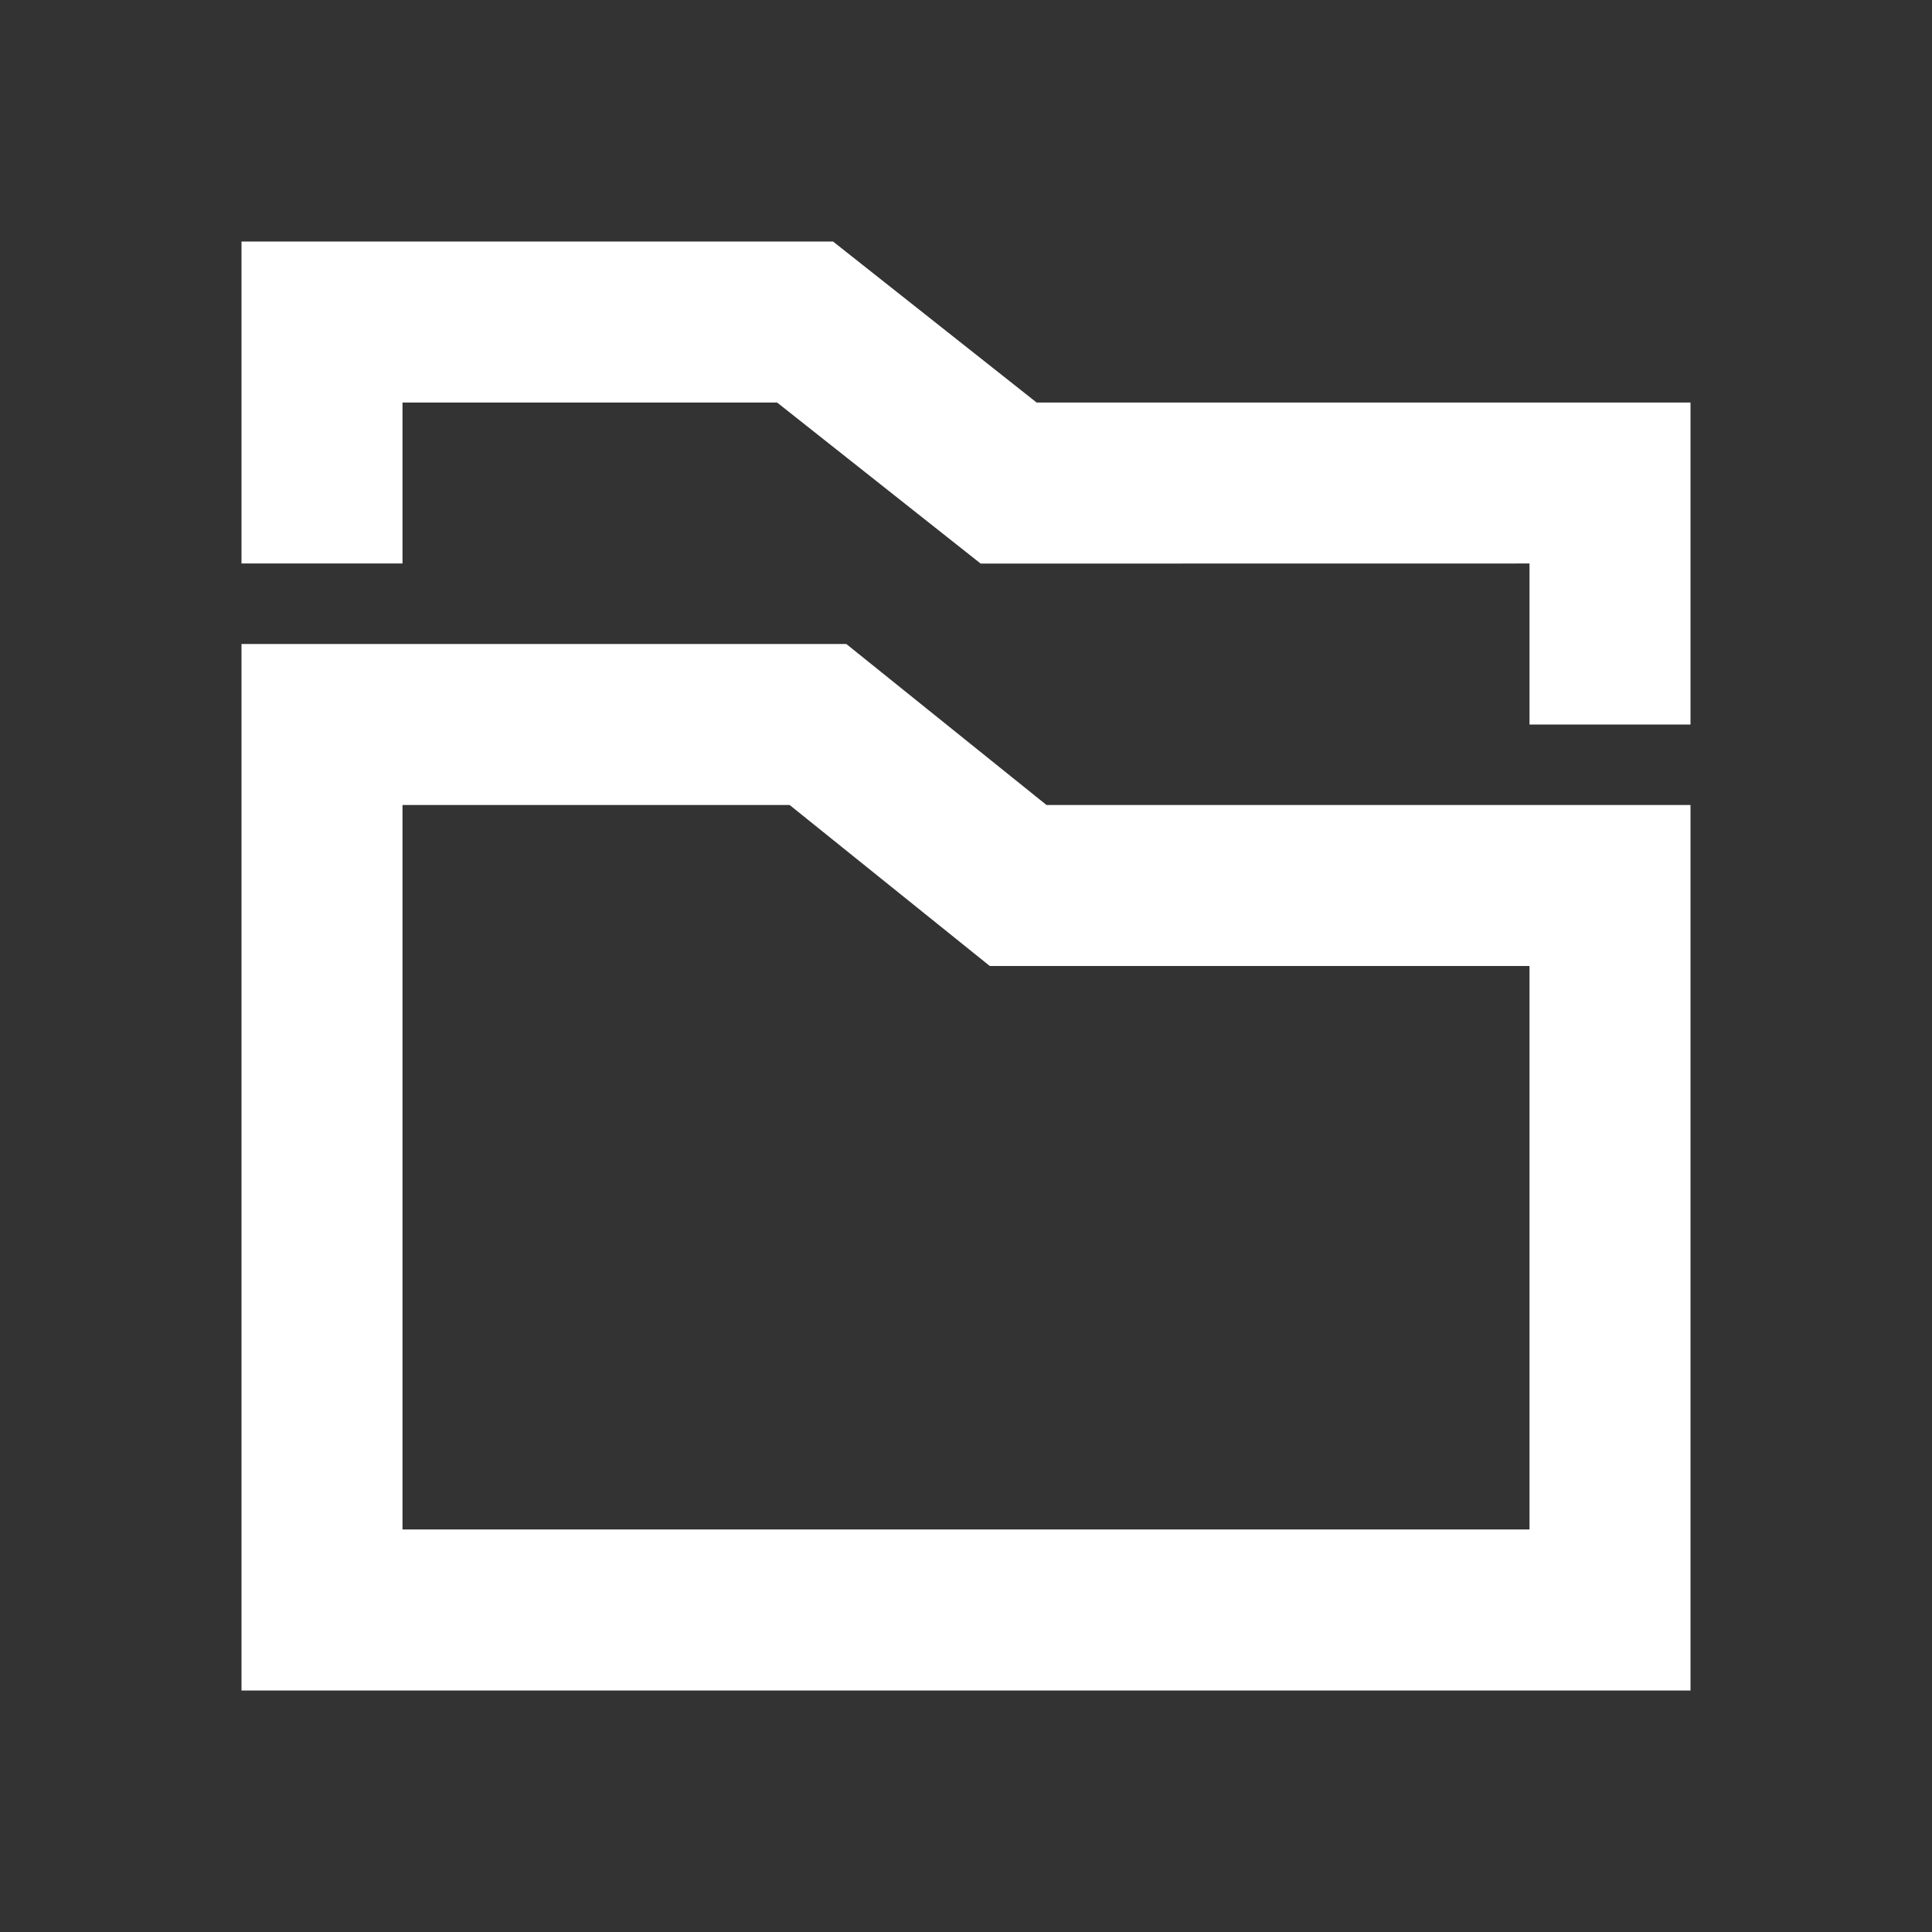 <svg width="512" height="512" viewBox="0 0 512 512" fill="none" xmlns="http://www.w3.org/2000/svg">
<rect x="0" y="0" width="512" height="512" fill="#333333" stroke="none"/>
<path d="M224.282 170.667L277.333 213.333H448V448H64V170.667H224.282ZM209.259 213.333H106.667V405.333H405.333V256H262.305L209.259 213.333ZM220.757 64L274.709 106.667H448V192H405.333V149.333L259.883 149.355L205.931 106.667H106.667V149.333H64V64H220.757Z" fill="white"/>
</svg>
